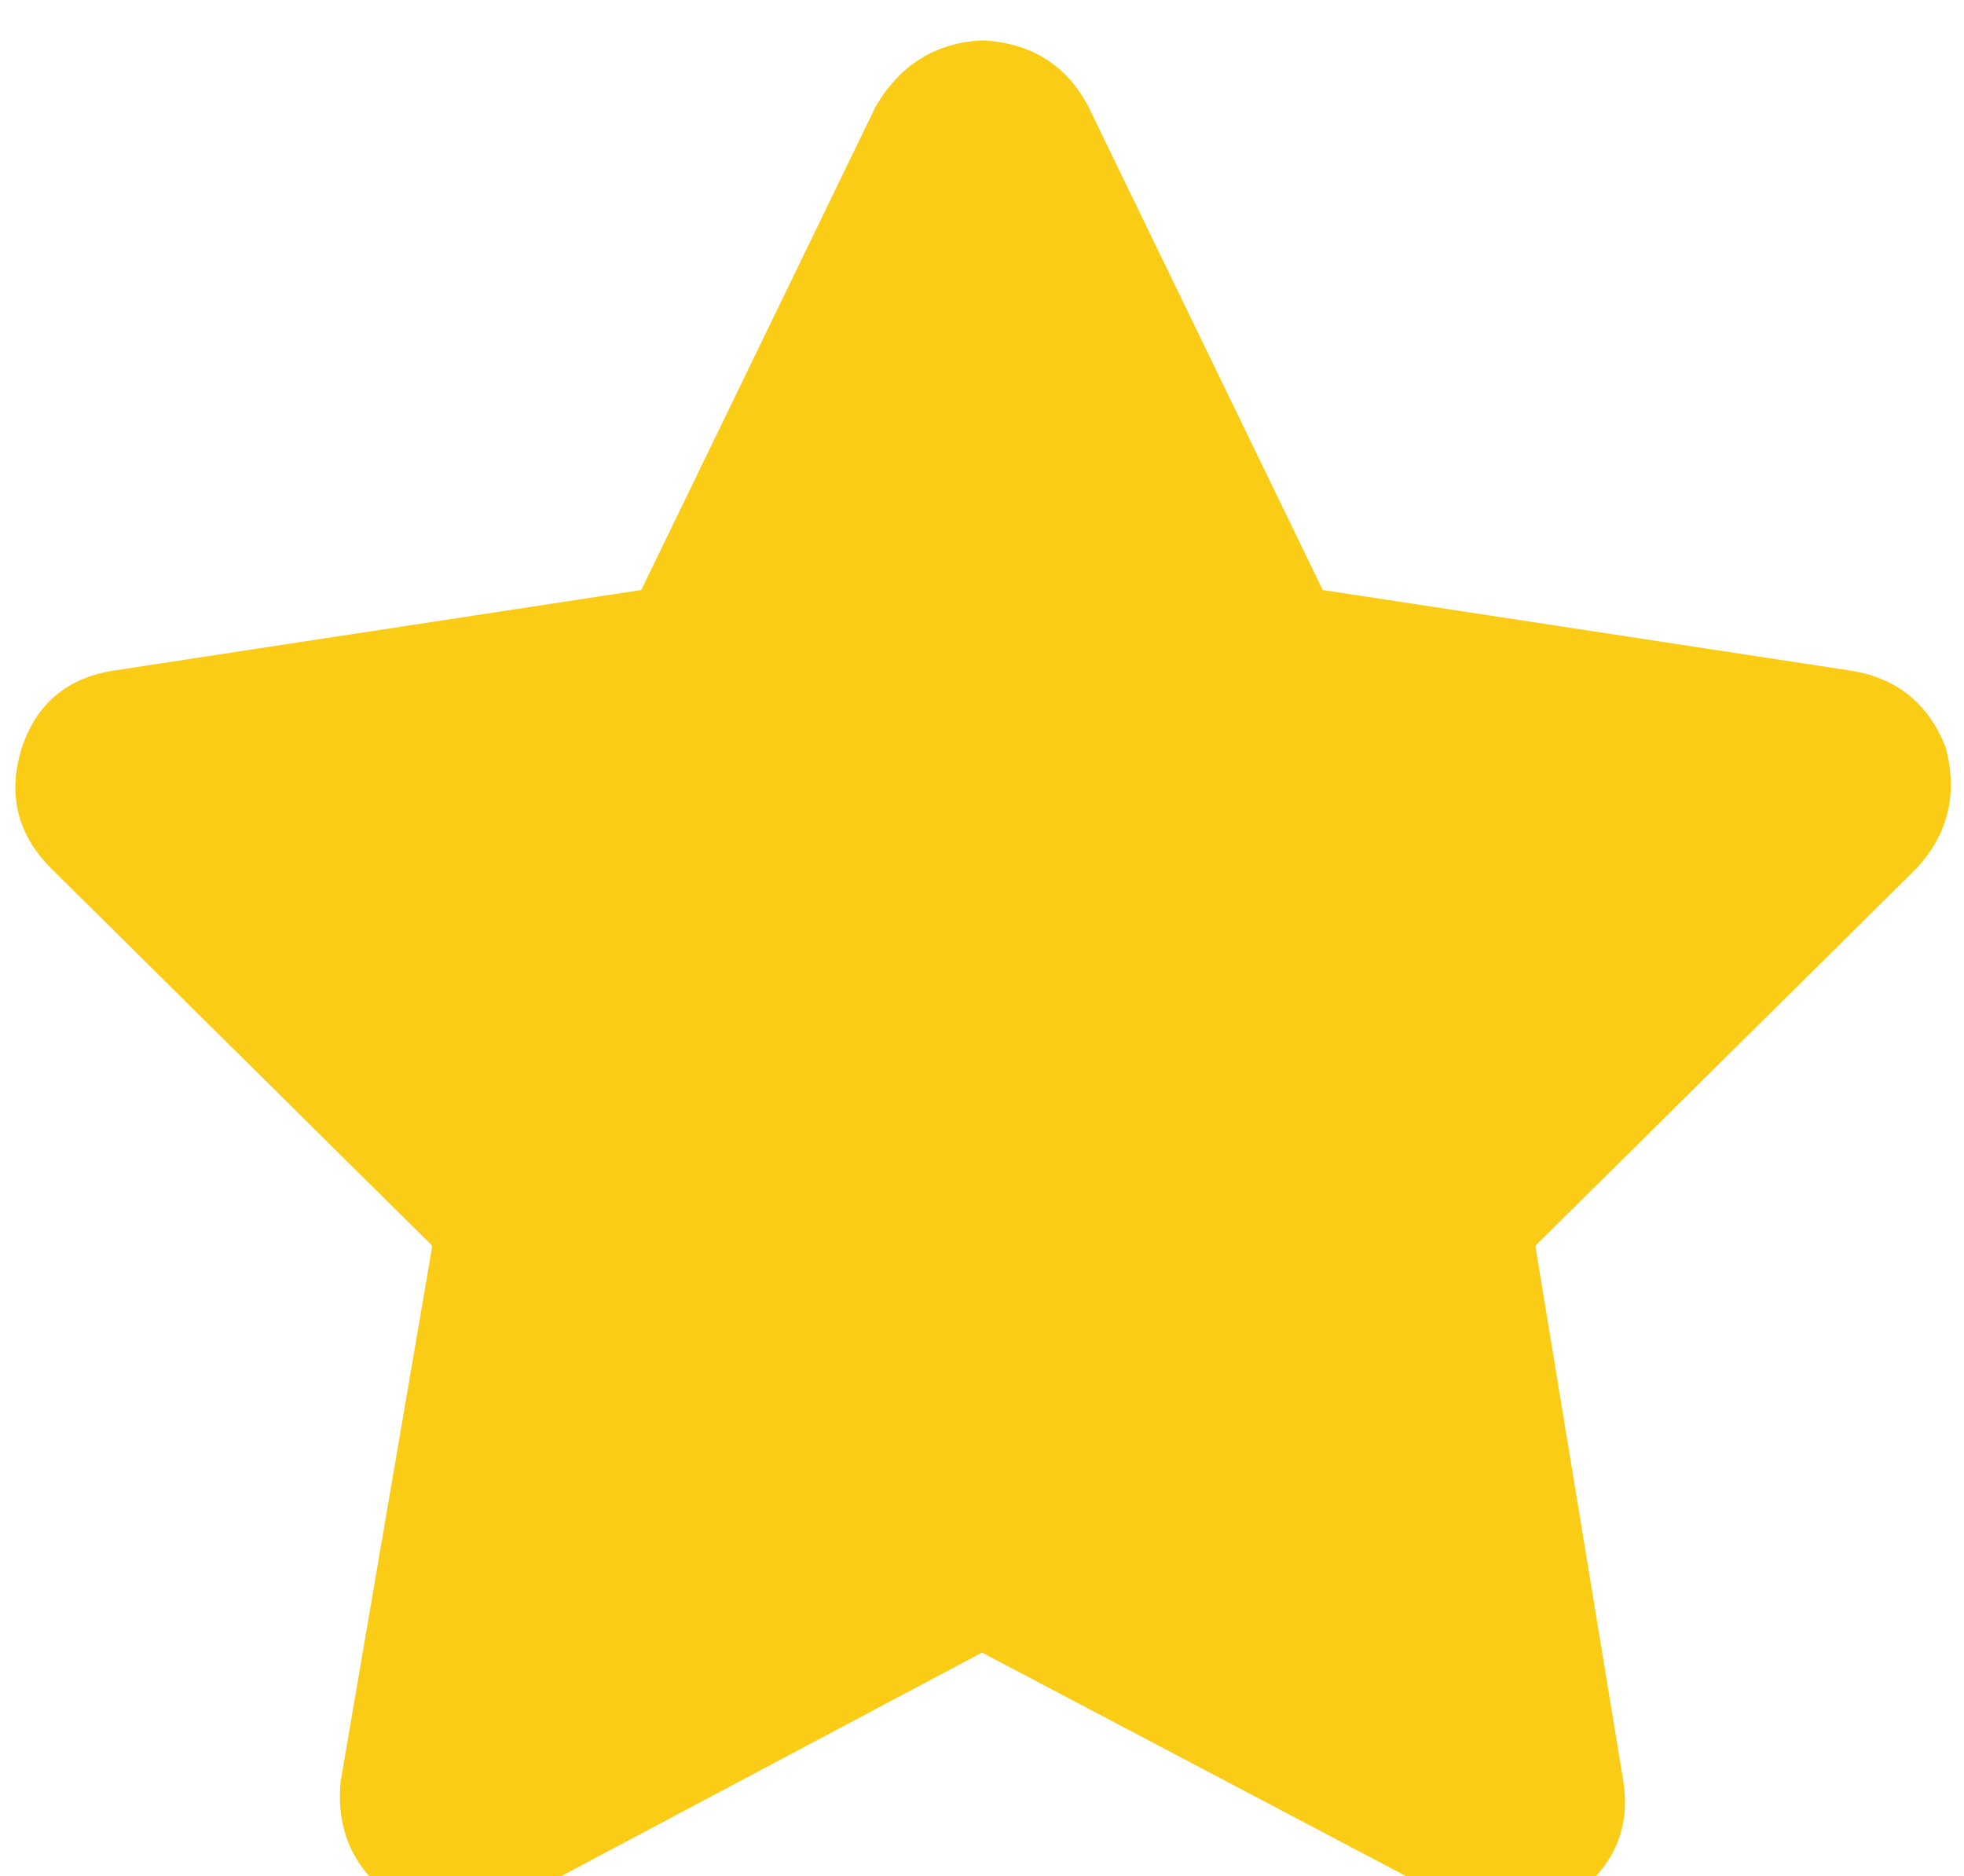 <svg xmlns="http://www.w3.org/2000/svg" xmlns:xlink="http://www.w3.org/1999/xlink" fill="none" version="1.1" width="16.75" height="16" viewBox="0 0 16.75 16"><defs><clipPath id="master_svg0_76_1237"><rect x="0" y="0" width="16.75" height="16" rx="0"/></clipPath></defs><g clip-path="url(#master_svg0_76_1237)"><g transform="matrix(1,0,0,-1,0,32.691)"><g><path d="M9.281,31.784Q9,32.316,8.375,32.347Q7.781,32.316,7.469,31.784L5.469,27.659L0.969,26.972Q0.375,26.878,0.187,26.316Q-9.536743164617612e-8,25.722,0.437,25.284L3.687,22.066L2.906,17.503Q2.844,16.909,3.312,16.534Q3.812,16.191,4.375,16.472L8.375,18.597L12.406,16.472Q12.937,16.191,13.437,16.534Q13.937,16.909,13.844,17.503L13.094,22.066L16.344,25.284Q16.75,25.722,16.594,26.316Q16.375,26.878,15.781,26.972L11.281,27.659L9.281,31.784Z" fill="#FACC15" fill-opacity="1" style="mix-blend-mode:passthrough"/></g></g></g></svg>